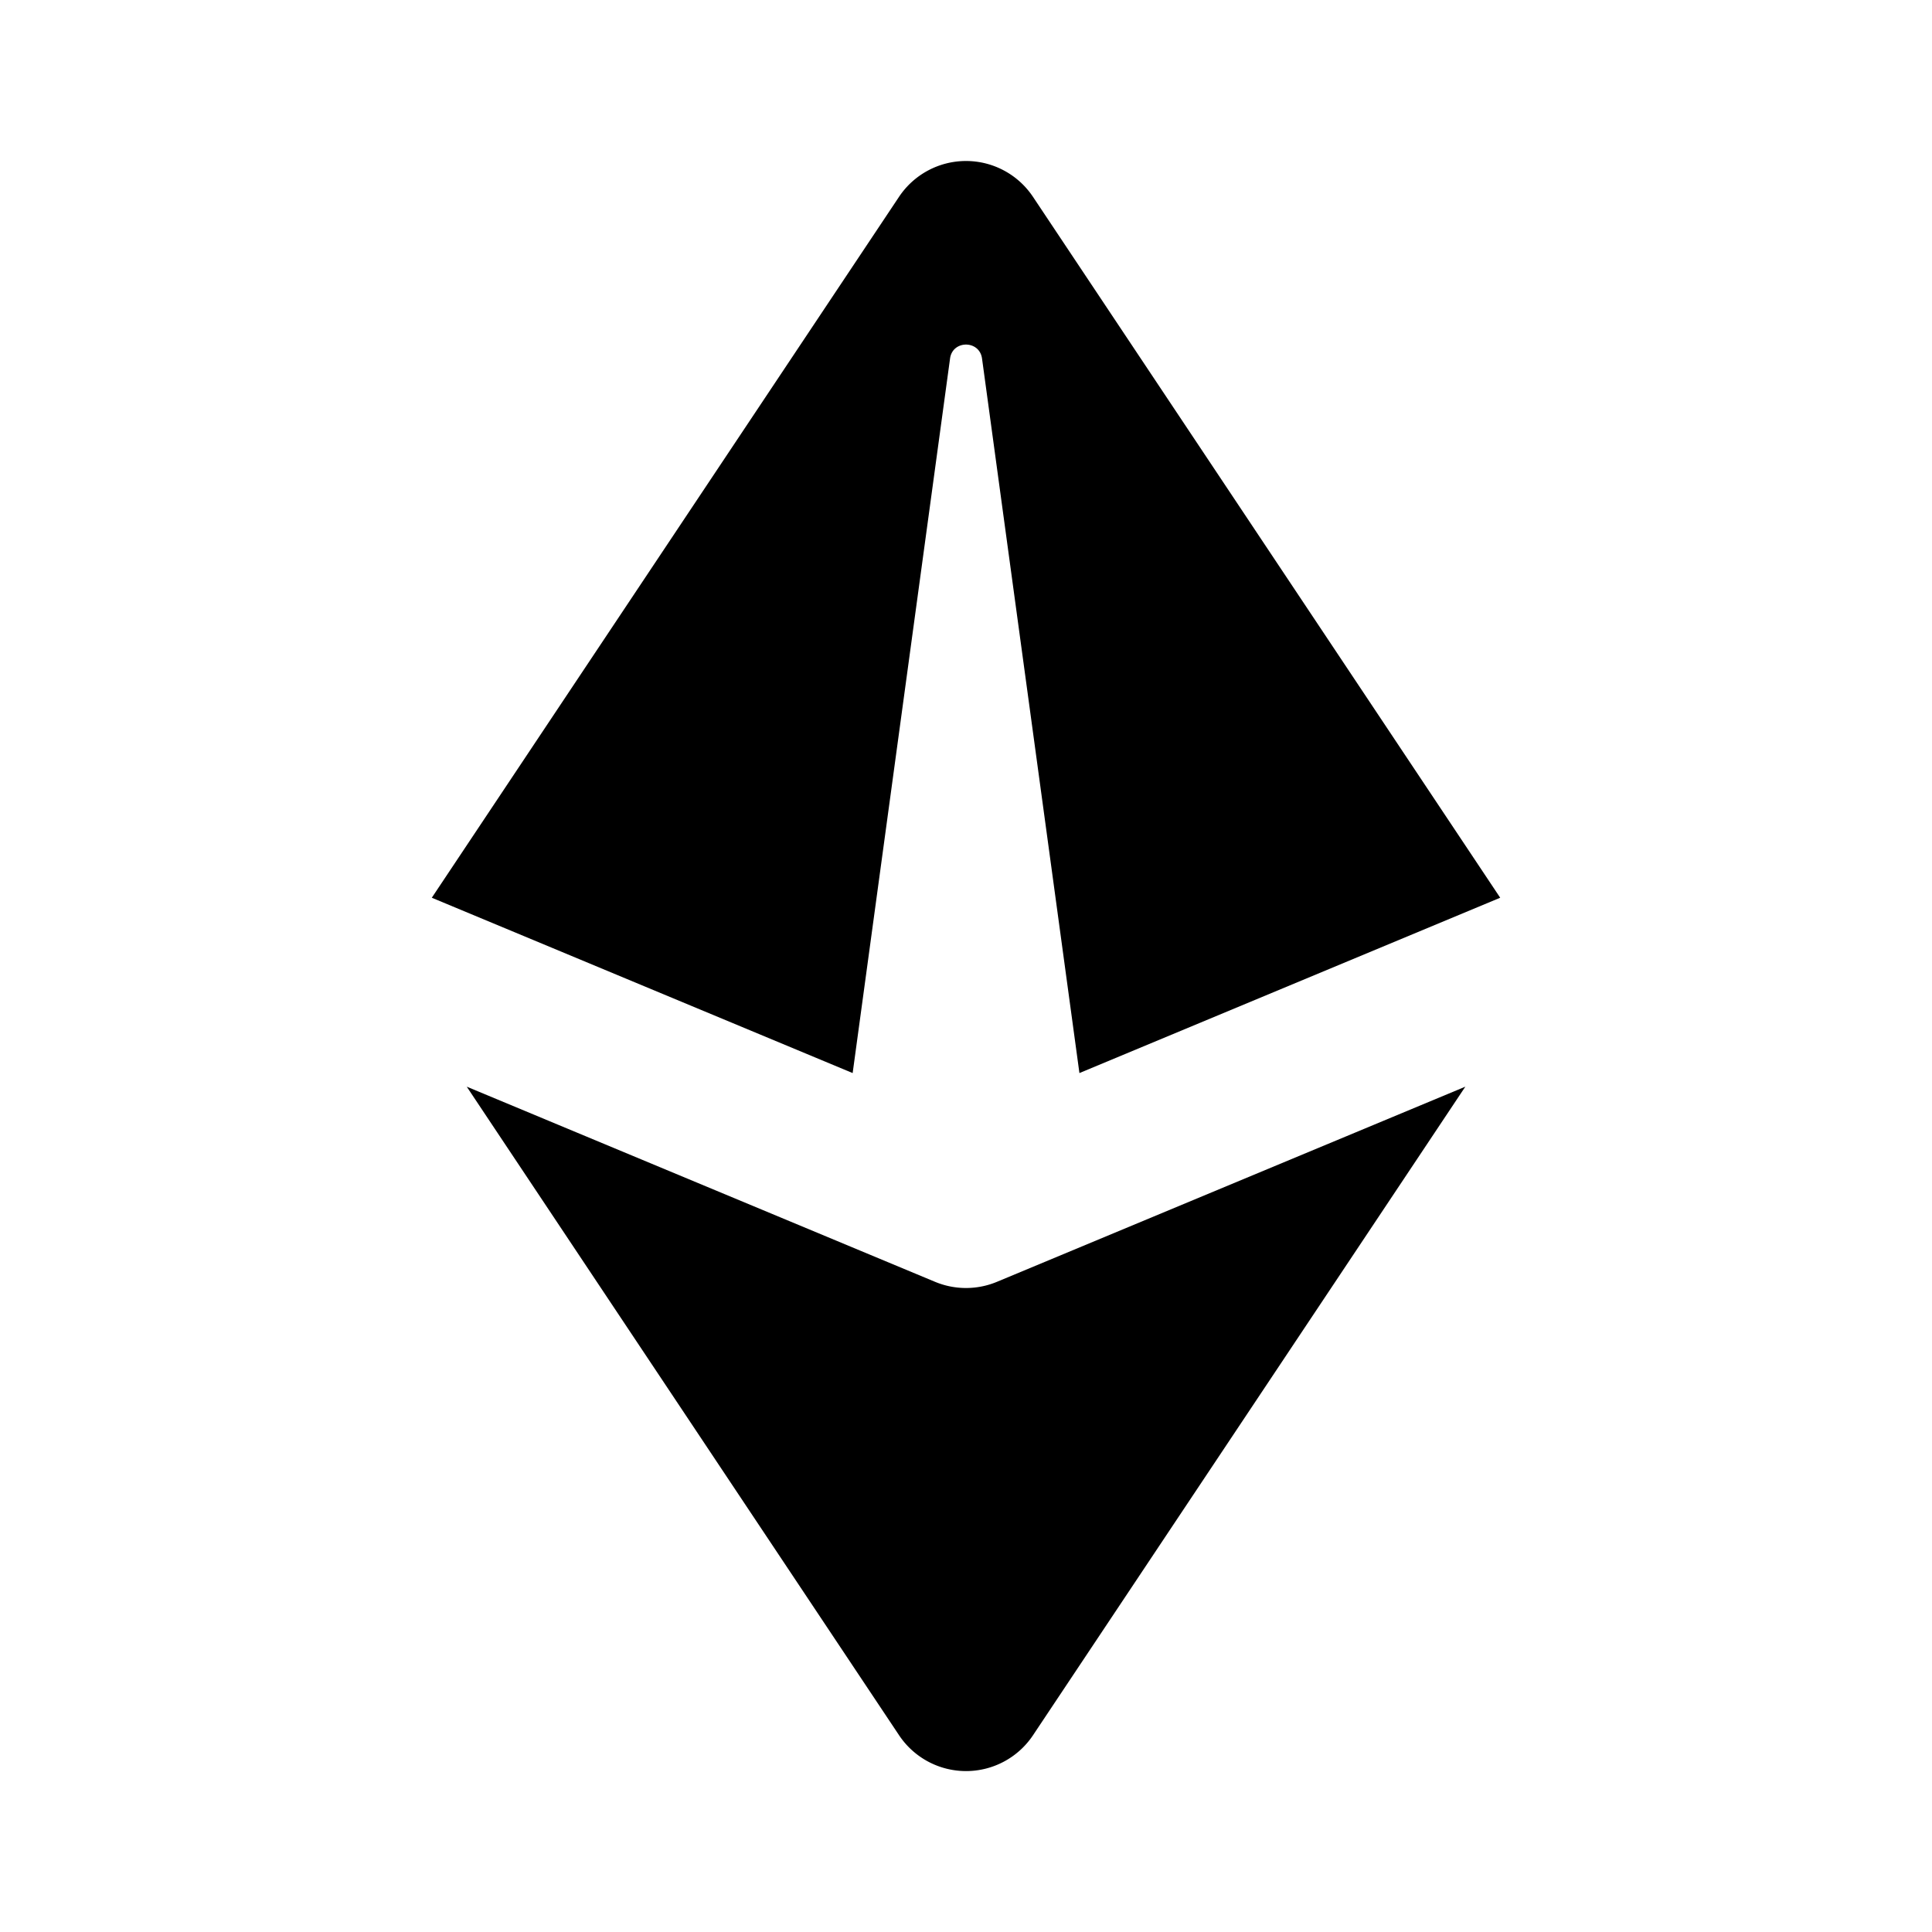 <svg xmlns="http://www.w3.org/2000/svg" width="24" height="24">
  <defs/>
  <path  d="M12,2 A1 1 0 0 1 12.832,2.445 L18.636,11.152 L13.409,13.33 L12.199,4.453 C12.167,4.223 11.833,4.223 11.802,4.453 L10.592,13.33 L5.364,11.152 L11.168,2.445 A1 1 0 0 1 12,2 M12.385,15.923 L18.203,13.499 L12.833,21.555 A1 1 0 0 1 11.168,21.555 L5.798,13.499 L11.615,15.923 A1 1 0 0 0 12.385,15.923"/>
</svg>

